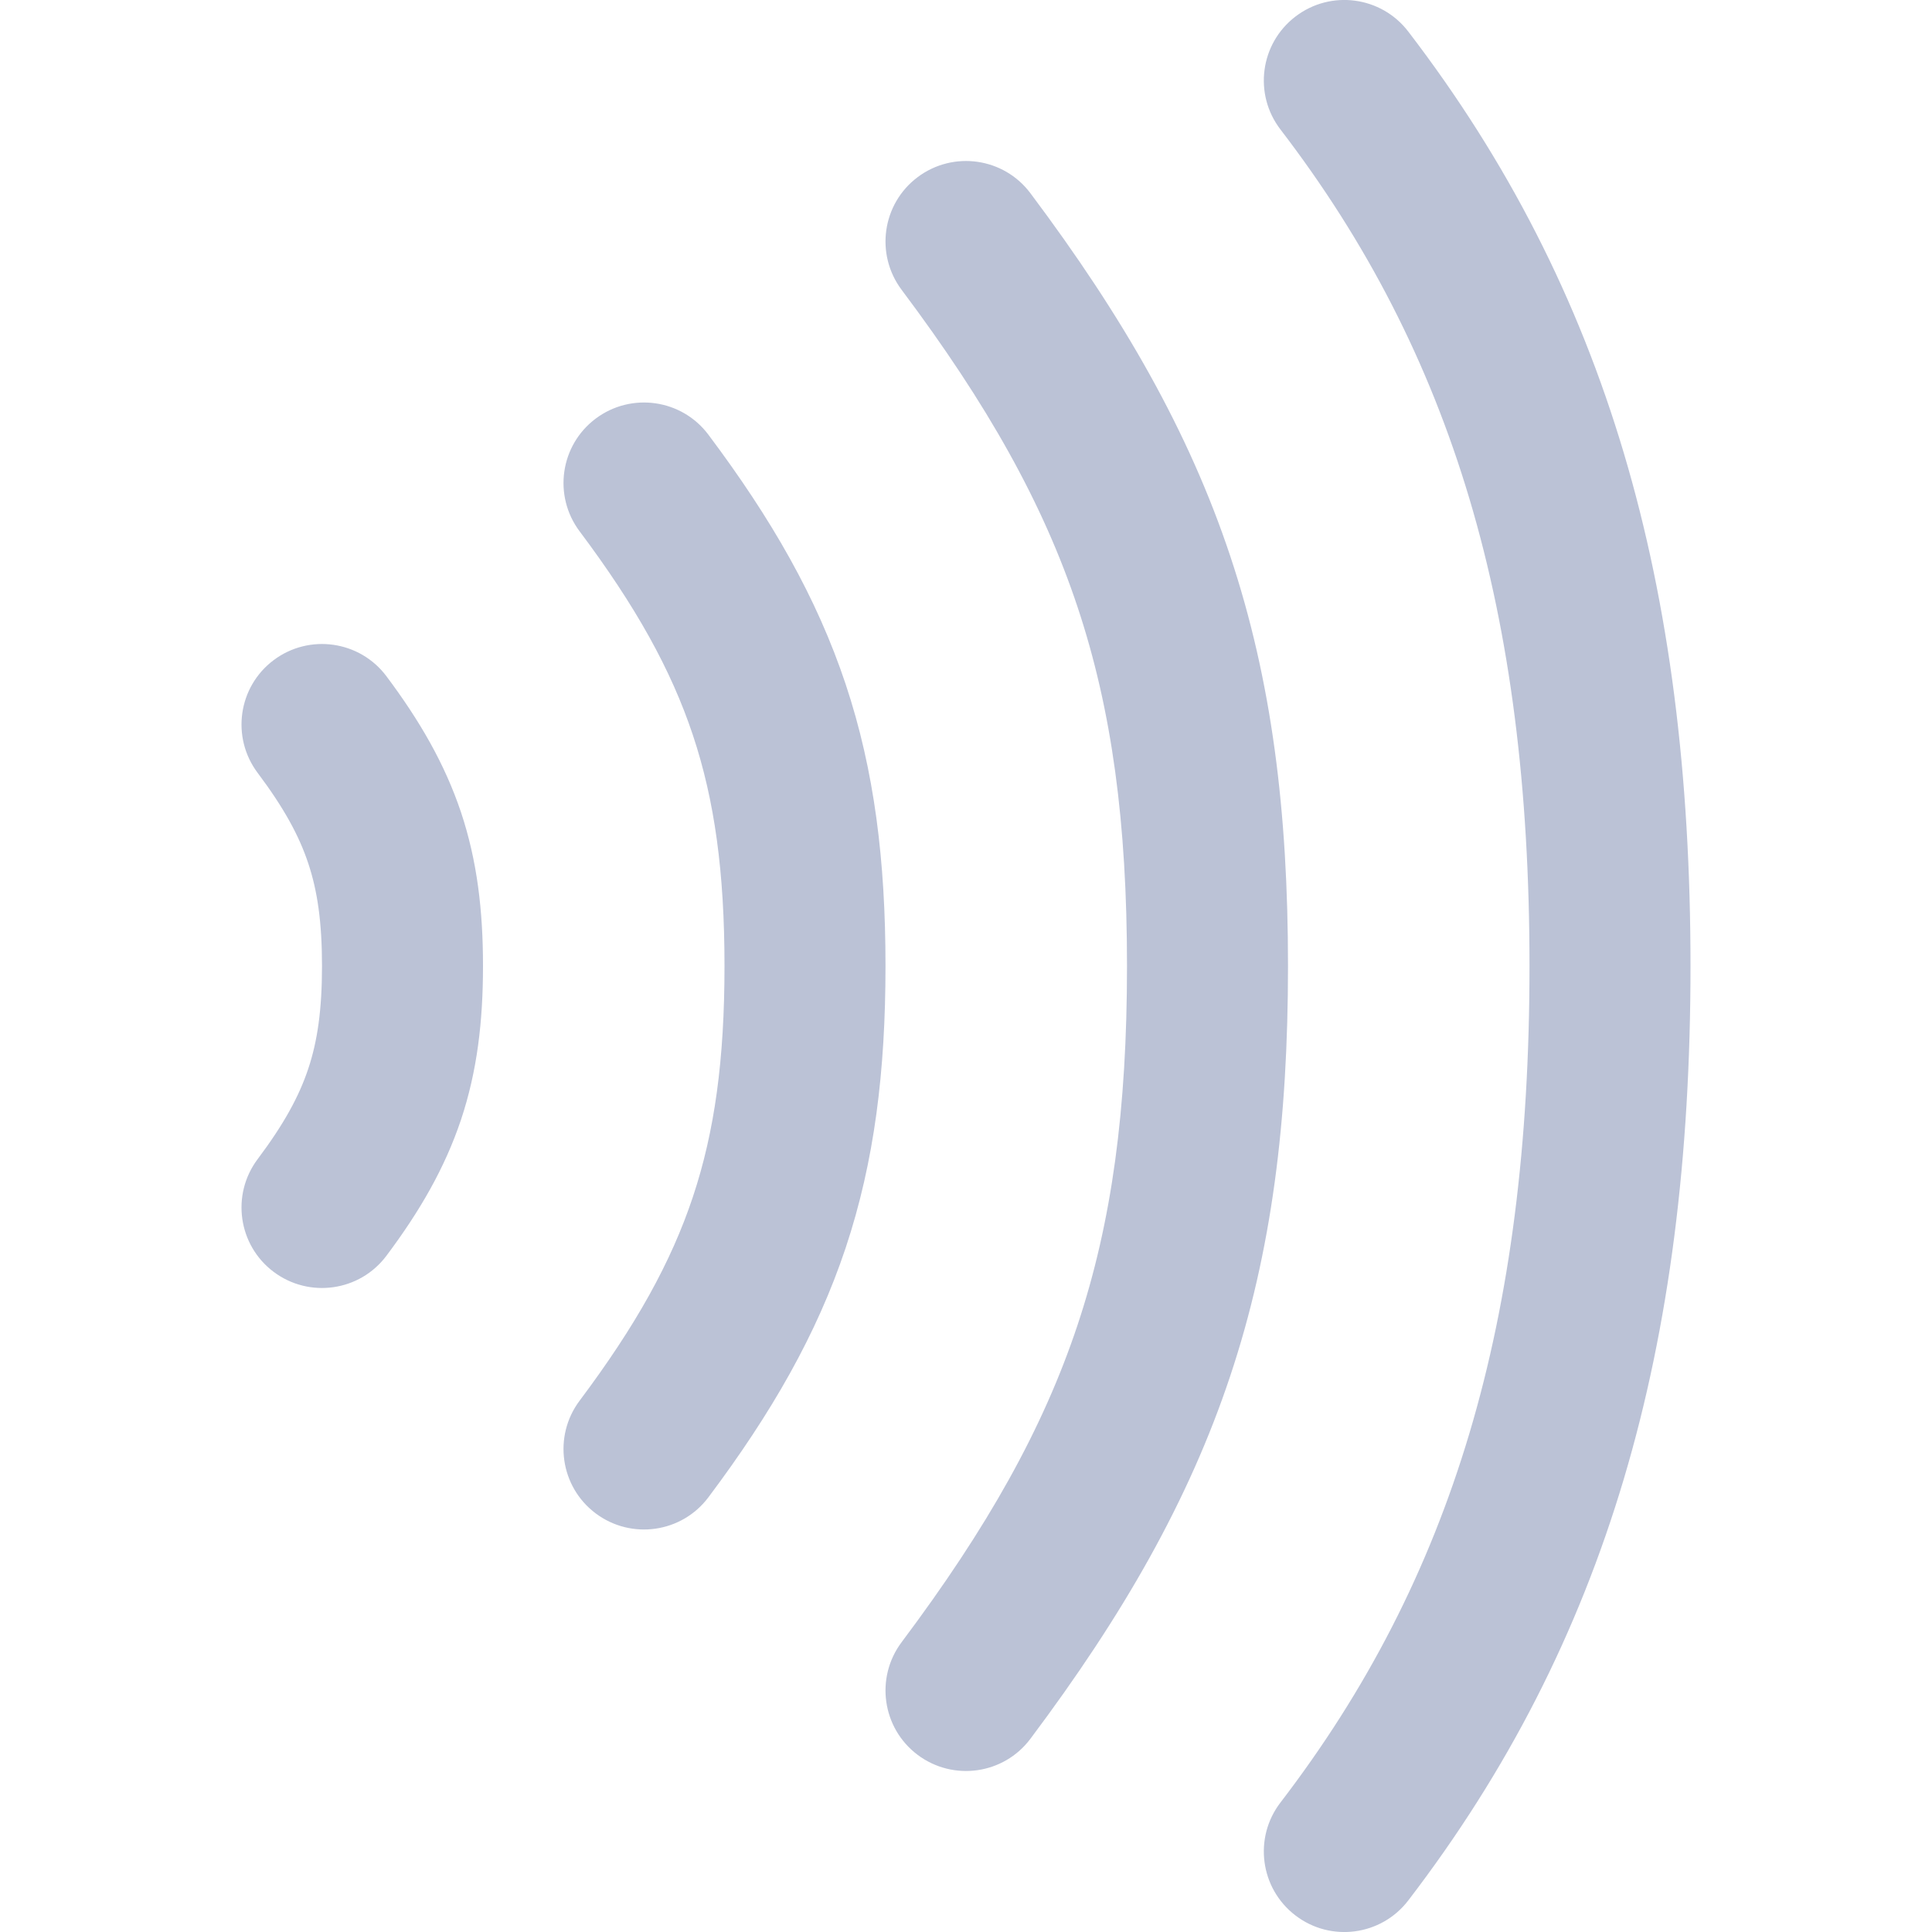 <svg xmlns="http://www.w3.org/2000/svg" fill="none" viewBox="0 0 24 24">
  <path fill="#BBC2D6" fill-rule="evenodd" d="M17.494 0.392C17.158 -0.047 16.53 -0.13 16.092 0.206C15.653 0.542 15.57 1.17 15.906 1.608C18.042 4.394 19 7.594 19 12C19 16.407 18.042 19.606 15.906 22.392C15.57 22.83 15.653 23.458 16.092 23.794C16.53 24.13 17.158 24.047 17.494 23.608C19.958 20.394 21 16.735 21 12C21 7.265 19.958 3.606 17.494 0.392ZM12.8 2.4C12.469 1.958 11.842 1.869 11.4 2.2C10.958 2.531 10.869 3.158 11.2 3.6C12.269 5.025 12.957 6.253 13.385 7.538C13.813 8.823 14 10.219 14 12C14 13.781 13.813 15.177 13.385 16.462C12.957 17.747 12.269 18.975 11.2 20.4C10.869 20.842 10.958 21.469 11.4 21.8C11.842 22.131 12.469 22.042 12.8 21.6C13.954 20.061 14.766 18.642 15.282 17.094C15.798 15.546 16 13.924 16 12C16 10.076 15.798 8.454 15.282 6.906C14.766 5.358 13.954 3.939 12.8 2.4ZM7.4 5.2C7.842 4.869 8.469 4.958 8.8 5.4C9.584 6.445 10.146 7.423 10.505 8.499C10.863 9.574 11 10.694 11 12C11 13.306 10.863 14.426 10.505 15.502C10.146 16.577 9.584 17.555 8.8 18.6C8.469 19.042 7.842 19.131 7.4 18.8C6.958 18.469 6.869 17.842 7.2 17.4C7.898 16.469 8.336 15.682 8.607 14.869C8.878 14.056 9 13.164 9 12C9 10.836 8.878 9.944 8.607 9.131C8.336 8.318 7.898 7.531 7.2 6.6C6.869 6.158 6.958 5.531 7.4 5.2ZM4.8 8.4C4.469 7.958 3.842 7.869 3.4 8.2C2.958 8.531 2.869 9.158 3.2 9.6C3.528 10.037 3.716 10.383 3.829 10.724C3.943 11.065 4 11.454 4 12C4 12.546 3.943 12.936 3.829 13.277C3.716 13.617 3.528 13.963 3.2 14.4C2.869 14.842 2.958 15.469 3.4 15.8C3.842 16.131 4.469 16.042 4.8 15.6C5.213 15.049 5.525 14.512 5.727 13.909C5.928 13.305 6 12.689 6 12C6 11.311 5.928 10.695 5.727 10.091C5.525 9.488 5.213 8.951 4.8 8.4Z" clip-rule="evenodd"/>
</svg>
